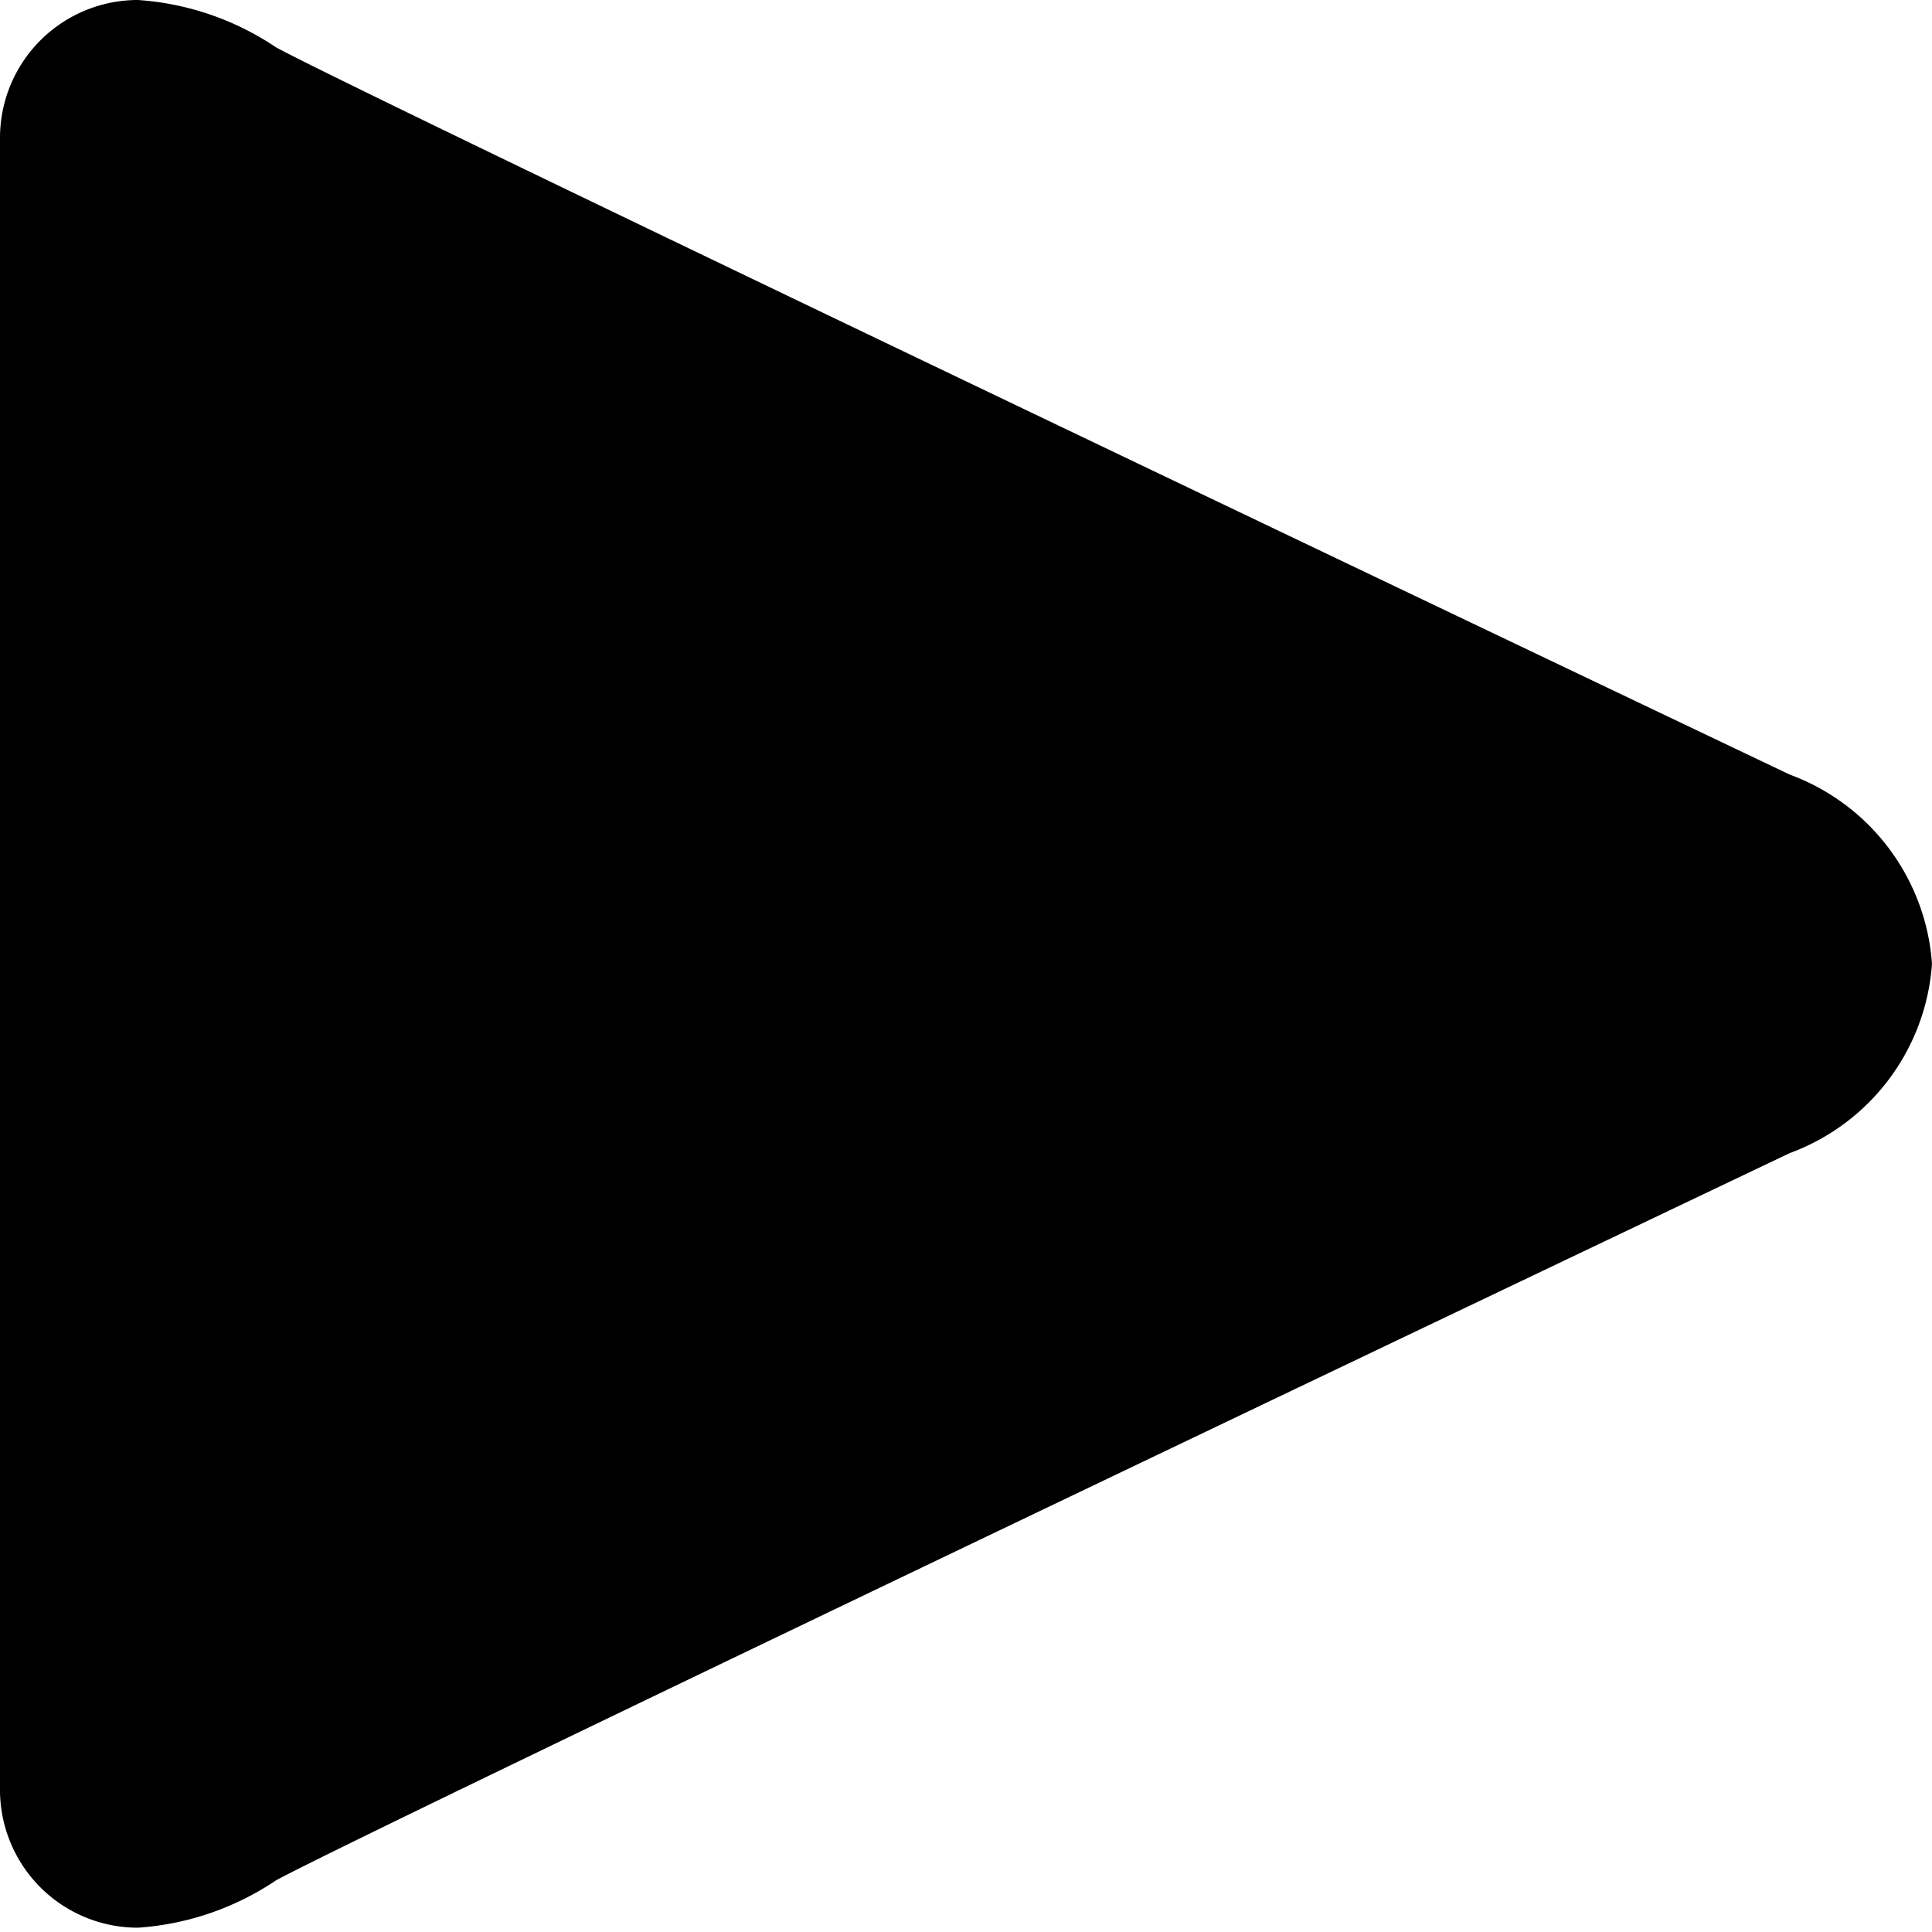 <svg xmlns="http://www.w3.org/2000/svg" width="10" height="10" viewBox="0 0 22 22">
  <defs>
    <style>
      .cls-1 {
        fill: black;
        fill-rule: evenodd;
      }
    </style>
  </defs>
  <path id="Play" class="cls-1" d="M195,490.975h0a2.483,2.483,0,0,1-1.621,2.156s-16.156,7.693-17.236,8.281a3.2,3.2,0,0,1-1.572.539A1.57,1.57,0,0,1,173,500.383V481.568A1.57,1.57,0,0,1,174.571,480a3.2,3.2,0,0,1,1.572.539c1.08,0.588,17.236,8.281,17.236,8.281A2.483,2.483,0,0,1,195,490.975h0Z" transform="translate(-173 -480)"/>
</svg>
